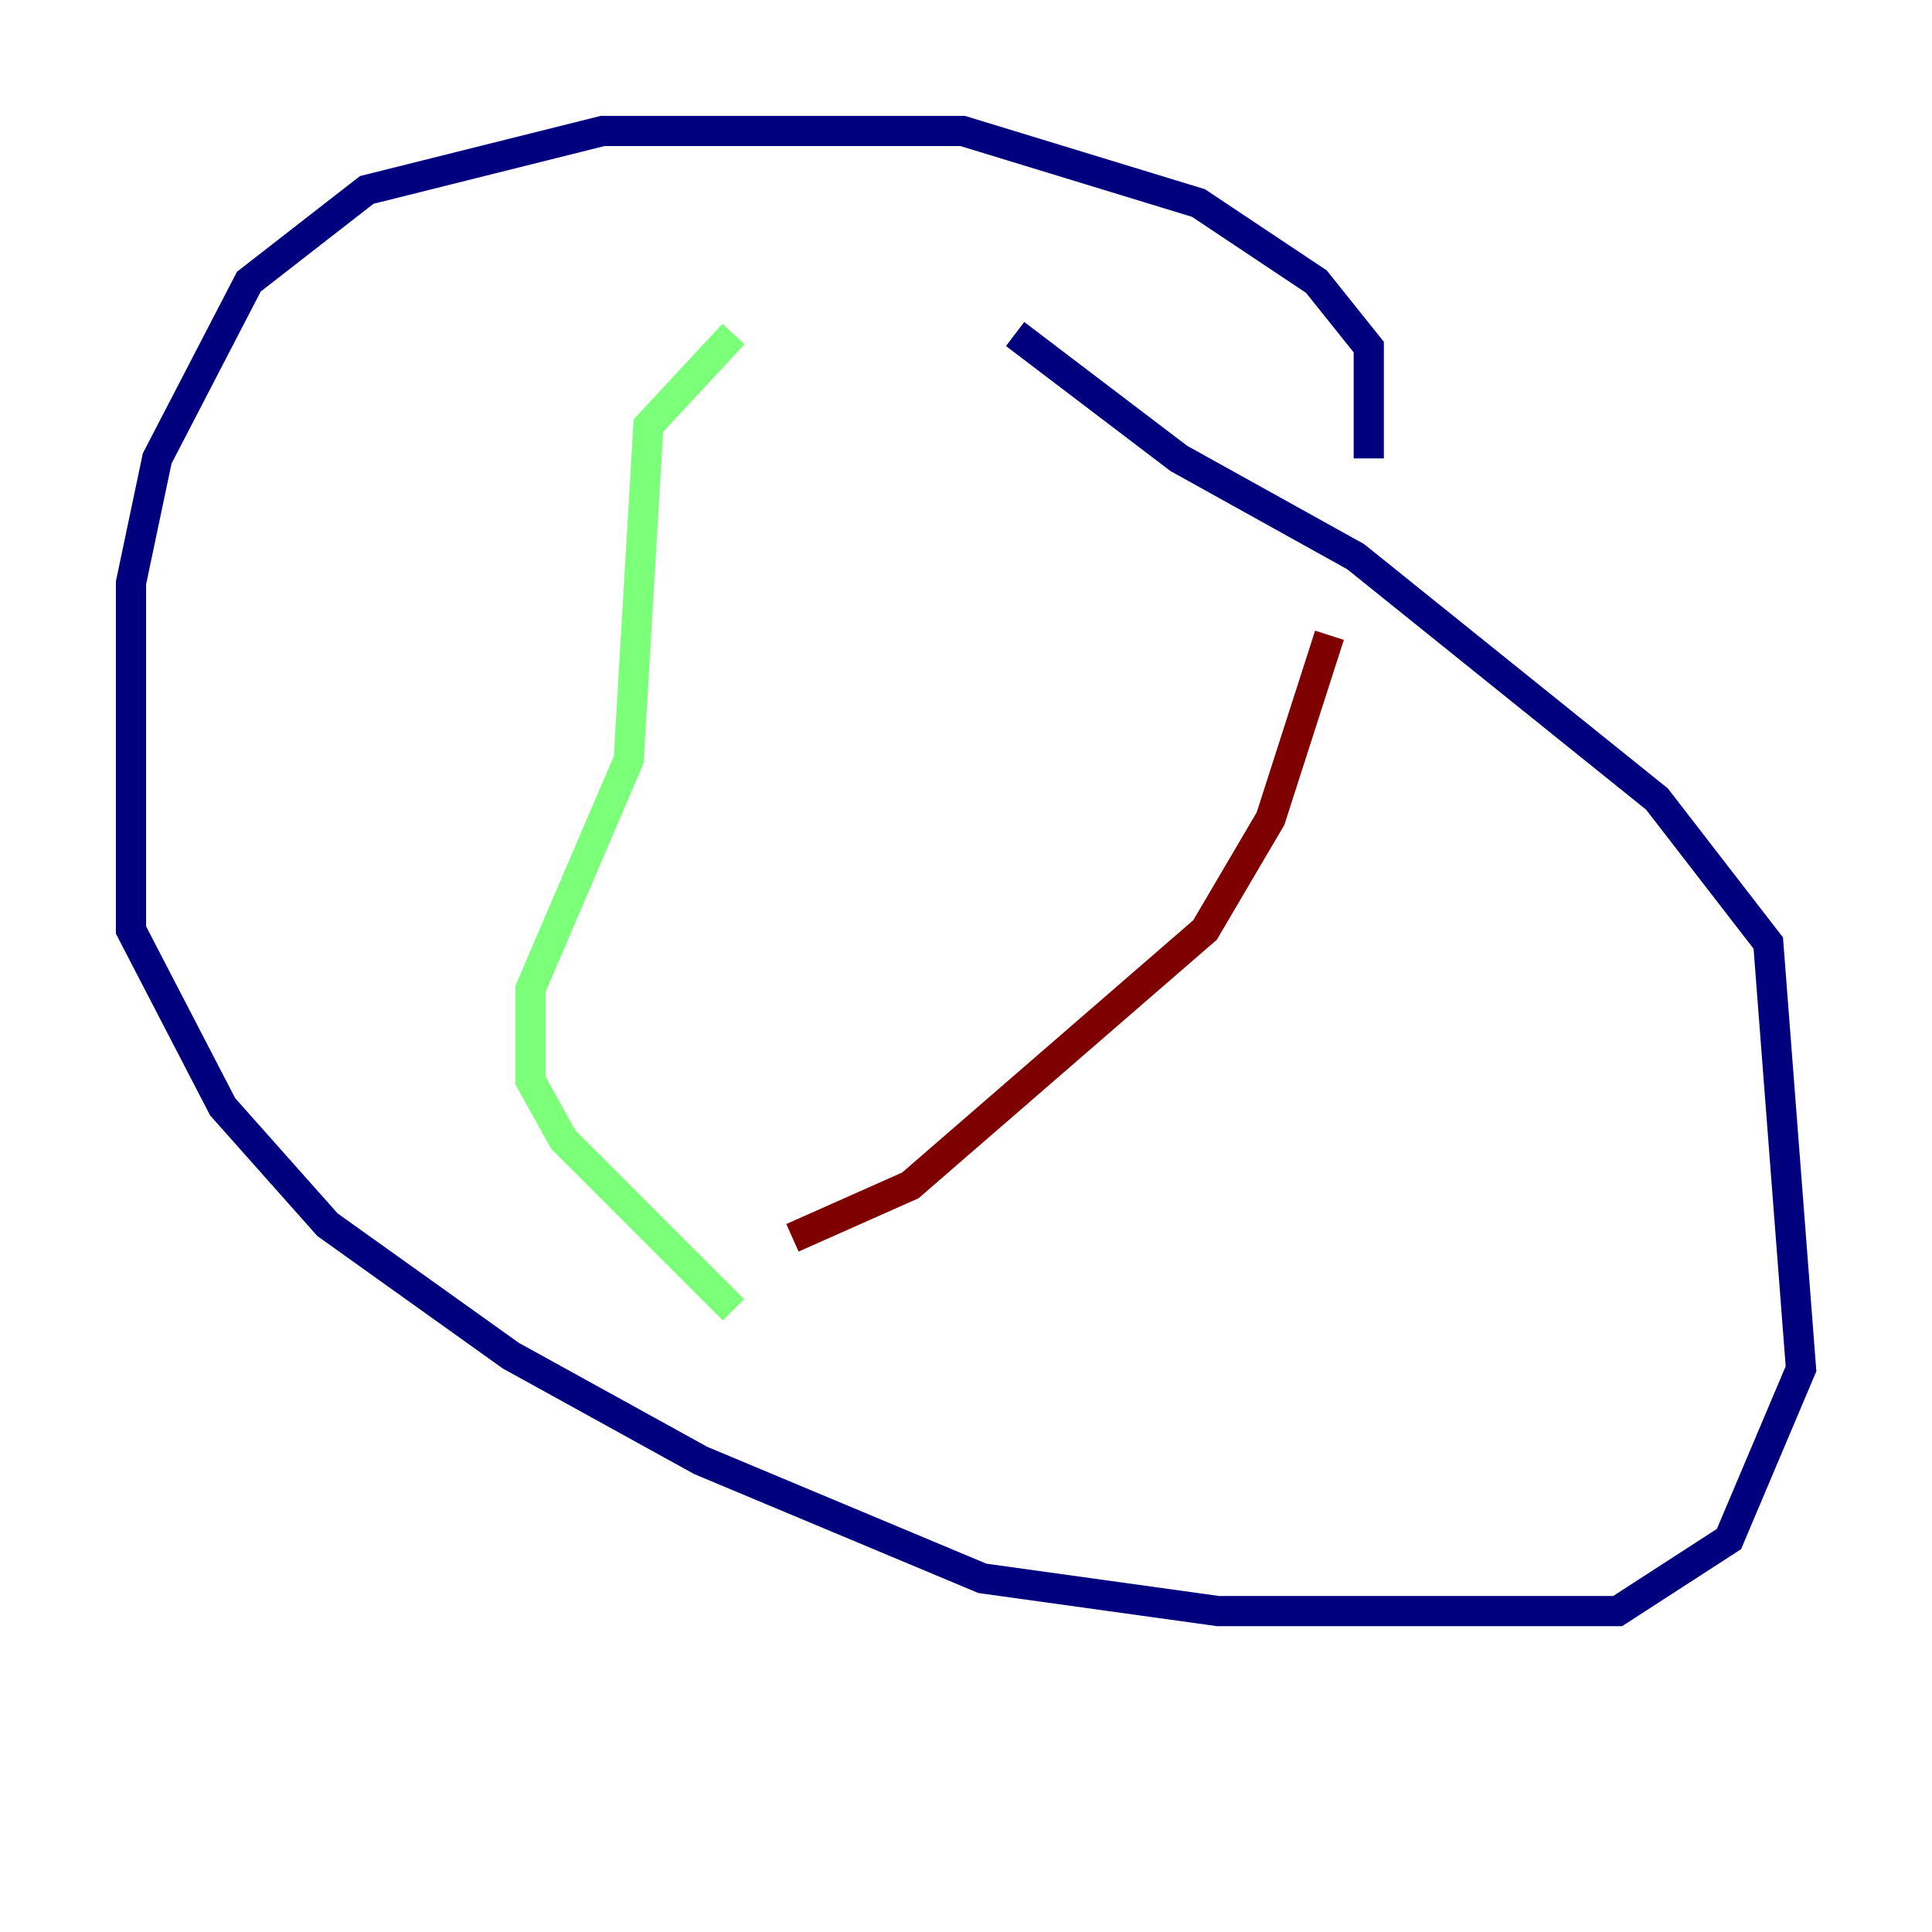<?xml version="1.0" encoding="utf-8" ?>
<svg baseProfile="tiny" height="128" version="1.2" viewBox="0,0,128,128" width="128" xmlns="http://www.w3.org/2000/svg" xmlns:ev="http://www.w3.org/2001/xml-events" xmlns:xlink="http://www.w3.org/1999/xlink"><defs /><polyline fill="none" points="90.685,30.373 90.685,22.997 87.214,18.658 79.403,13.451 63.783,8.678 39.919,8.678 24.298,12.583 16.488,18.658 10.414,30.373 8.678,38.617 8.678,61.614 14.752,73.329 21.695,81.139 33.844,89.817 46.427,96.759 65.085,104.57 80.705,106.739 107.173,106.739 114.549,101.966 119.322,90.685 117.153,62.481 109.776,52.936 89.817,36.881 78.102,30.373 67.254,22.129" stroke="#00007f" stroke-width="2" /><polyline fill="none" points="48.597,22.129 42.956,28.203 41.654,50.332 35.146,65.519 35.146,71.593 37.315,75.498 48.597,86.78" stroke="#7cff79" stroke-width="2" /><polyline fill="none" points="88.081,42.088 84.176,54.237 79.837,61.614 60.312,78.536 52.502,82.007" stroke="#7f0000" stroke-width="2" /></svg>